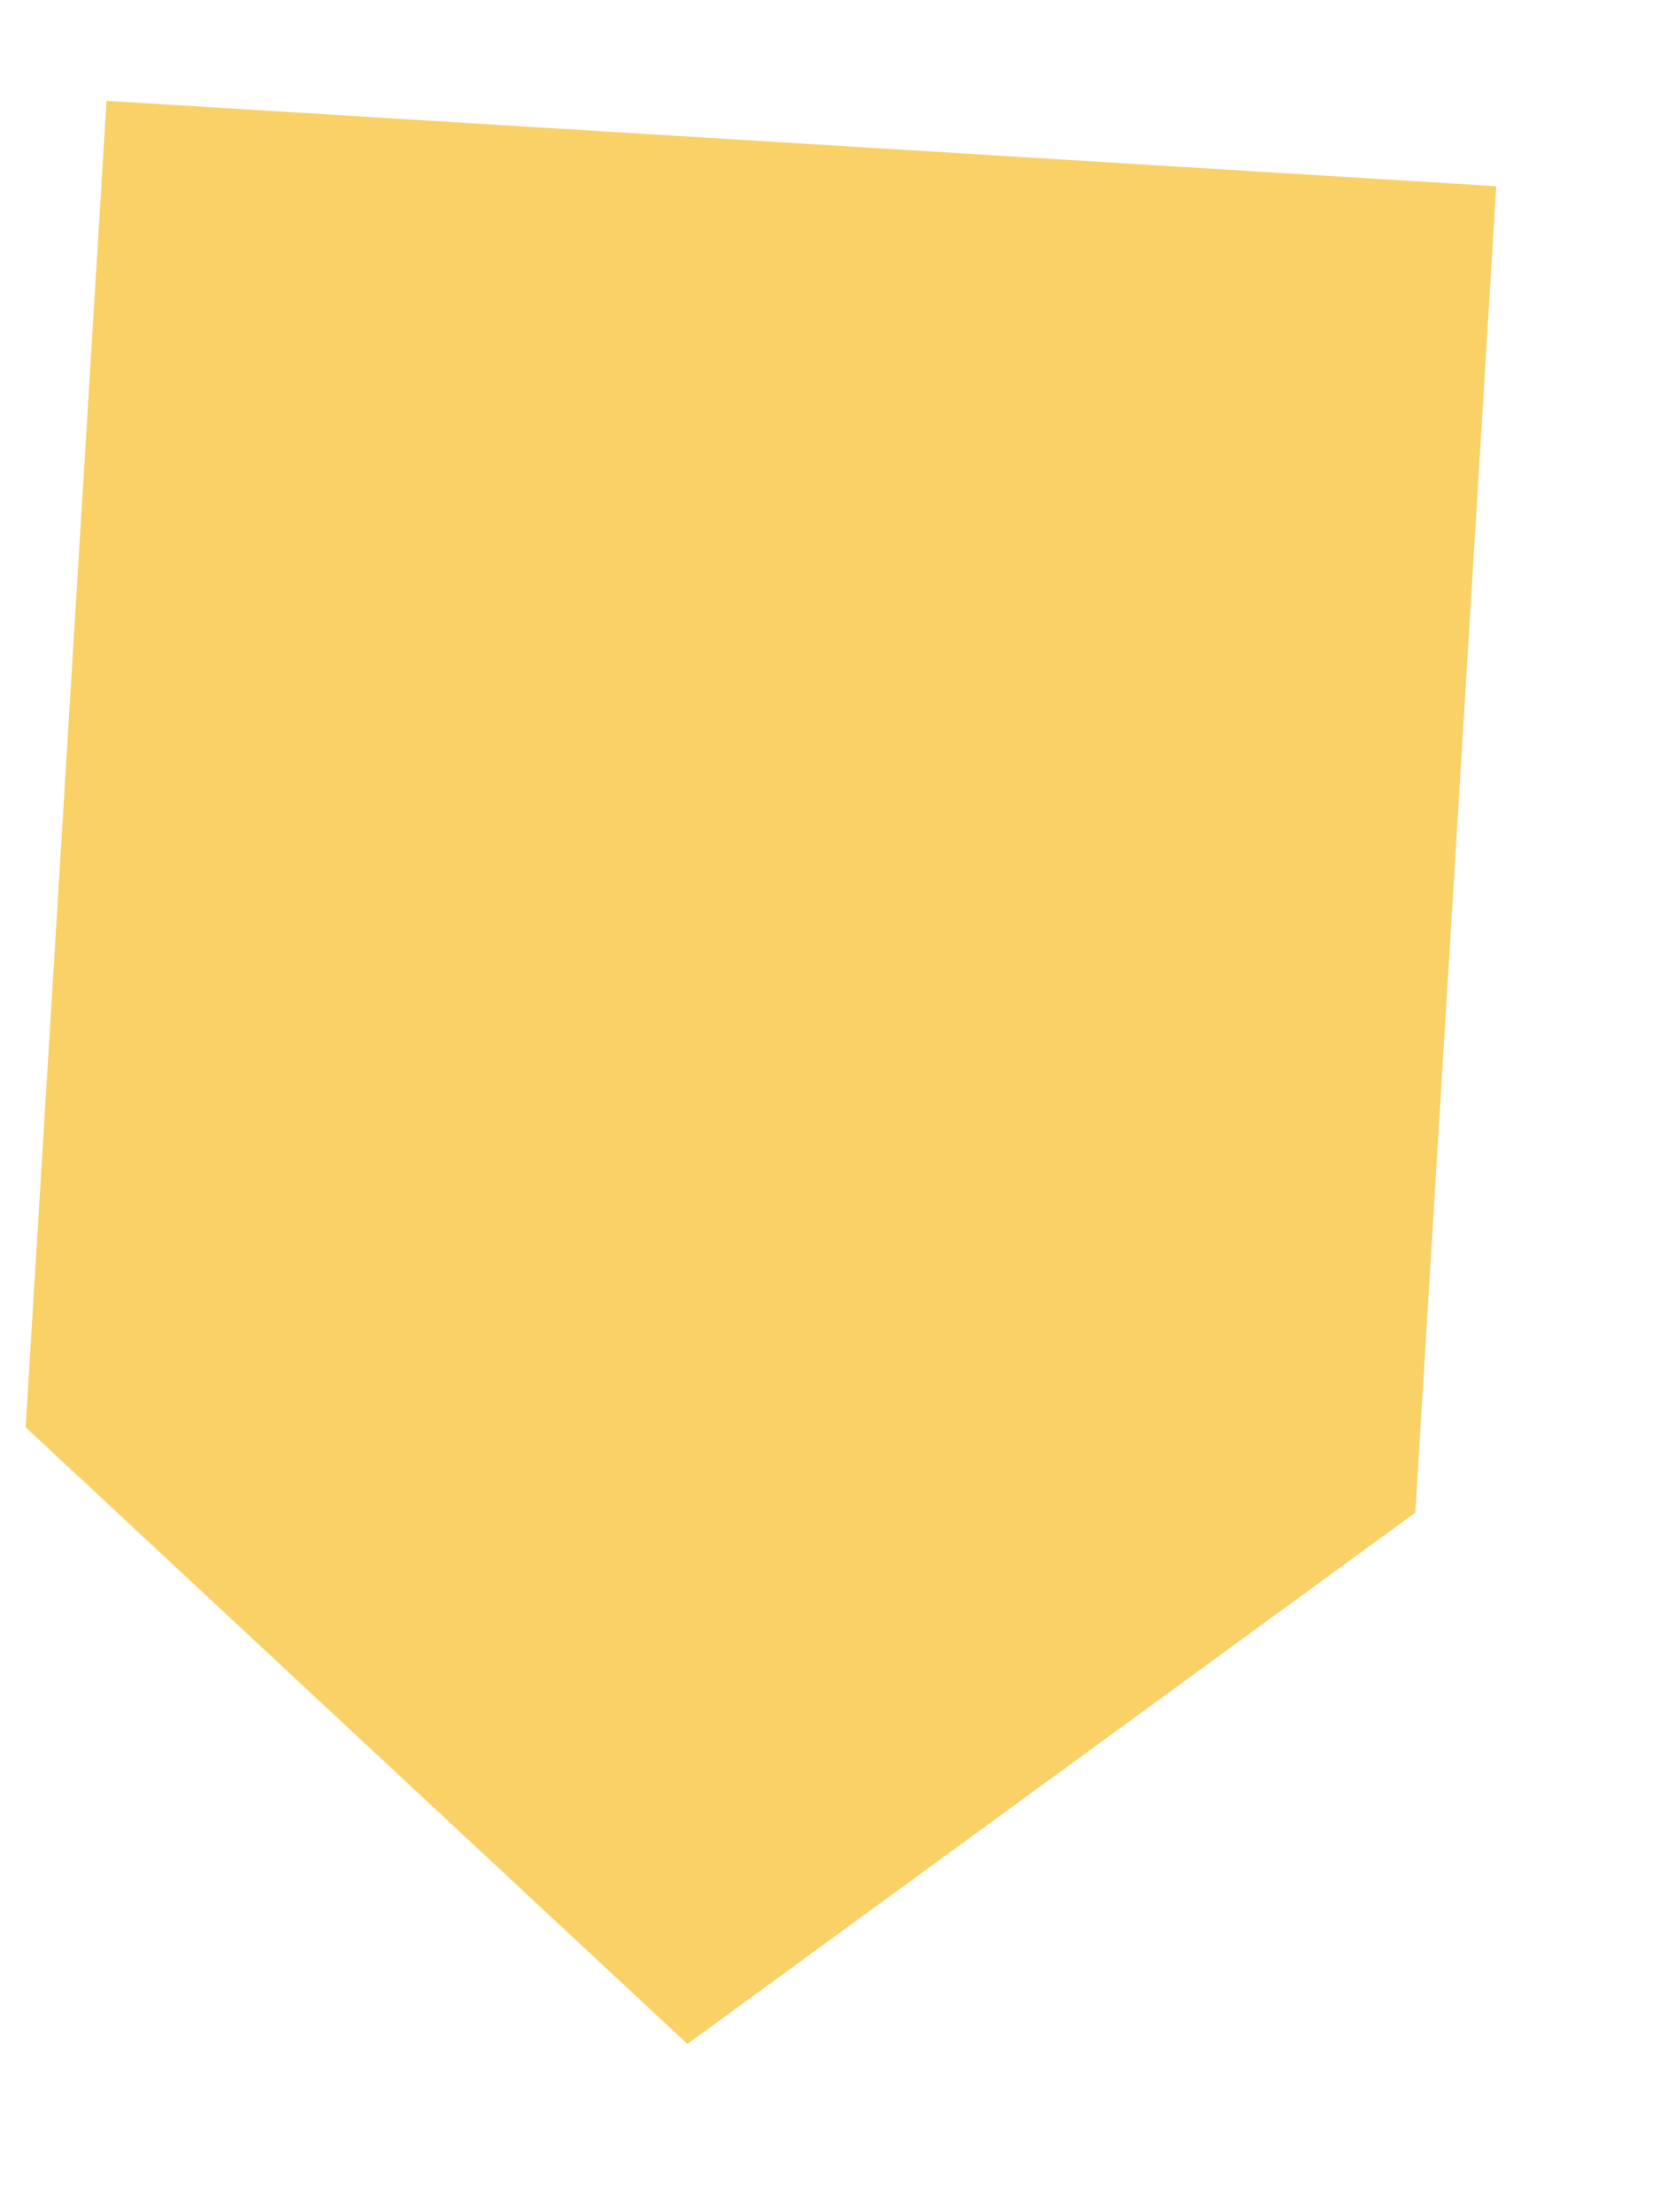 <svg width="9" height="12" viewBox="0 0 9 12" fill="none" xmlns="http://www.w3.org/2000/svg">
<path d="M8.117 1.01L7.678 8.205L3.729 11.087L0.139 7.742L0.578 0.547L8.117 1.01Z" fill="#FAD166"/>
</svg>

